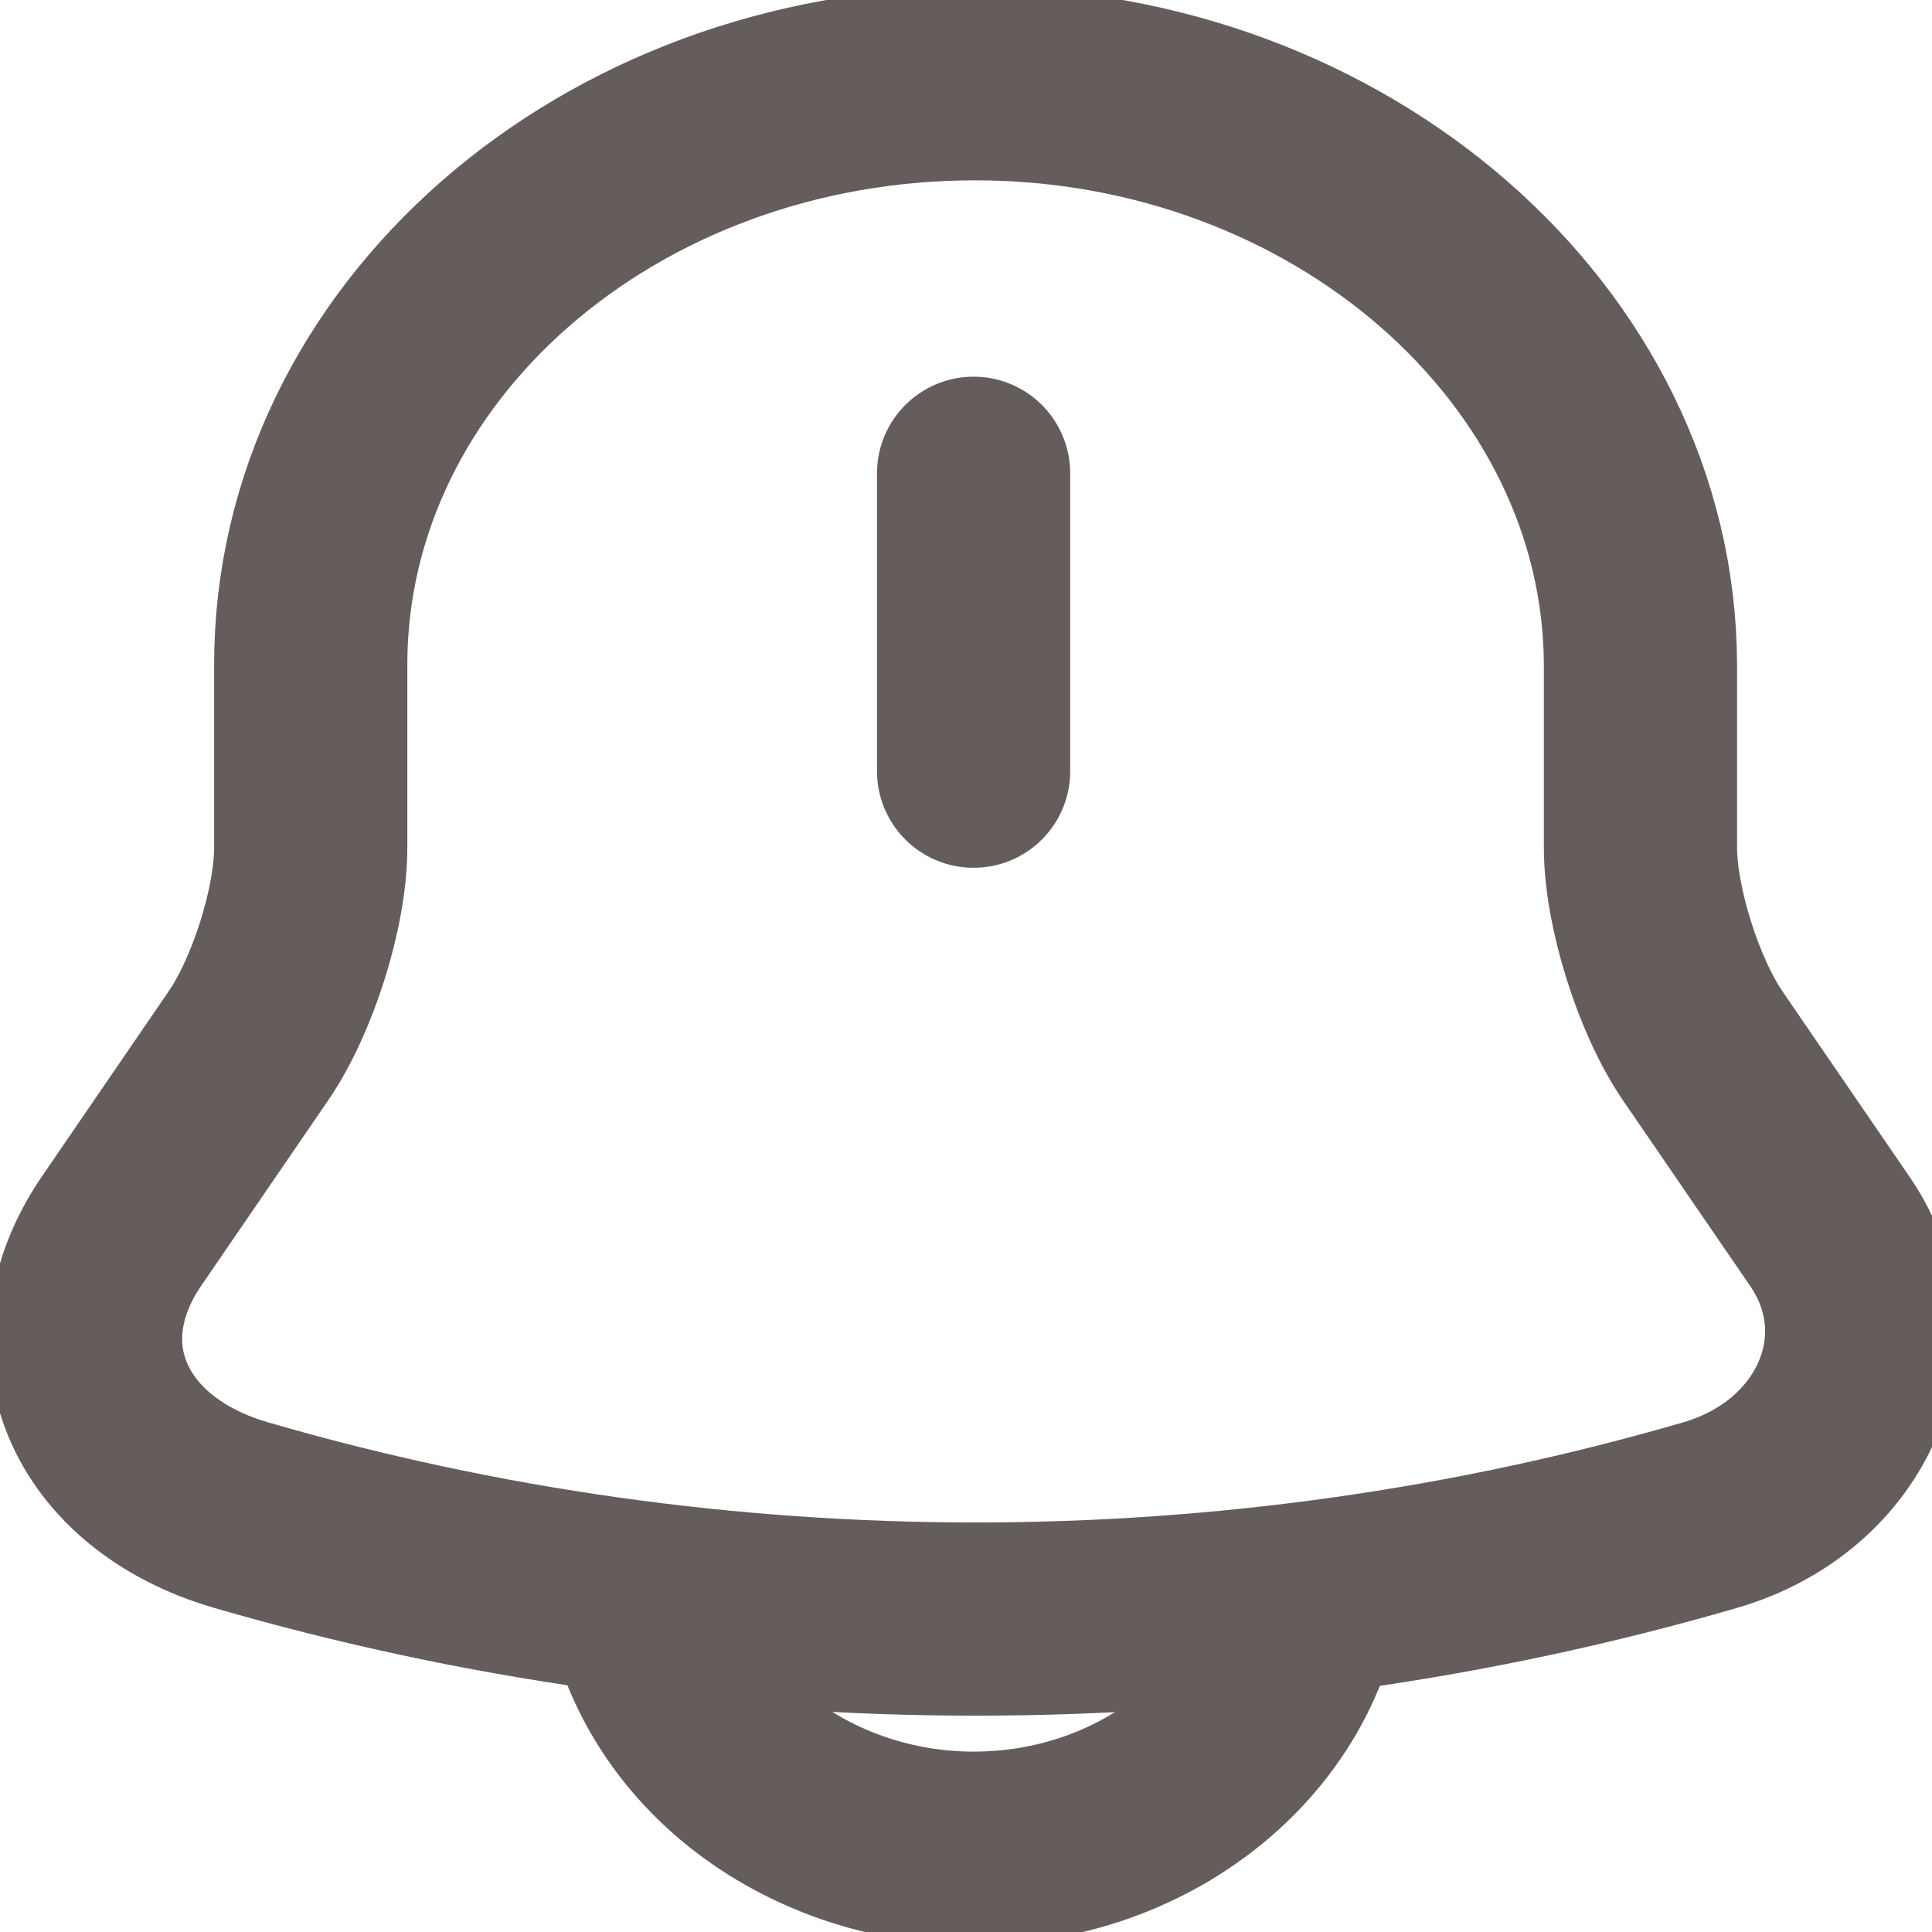 <svg width="30" height="30" viewBox="0 0 30 30" fill="none" xmlns="http://www.w3.org/2000/svg">
<g clip-path="url(#clip0_31_1009)">
<path d="M15.118 7.349V11.975" stroke="#655C5C" stroke-width="3" stroke-miterlimit="10" stroke-linecap="round"/>
<path d="M15.141 1.3C9.441 1.3 4.825 5.336 4.825 10.32V13.164C4.825 14.085 4.392 15.467 3.849 16.252L1.882 19.124C0.674 20.898 1.511 22.875 3.741 23.526C11.145 25.679 19.153 25.679 26.557 23.526C28.648 22.916 29.546 20.776 28.416 19.124L26.448 16.252C25.906 15.467 25.473 14.072 25.473 13.164V10.32C25.457 5.363 20.81 1.3 15.141 1.3Z" stroke="#655C5C" stroke-width="3" stroke-miterlimit="10" stroke-linecap="round"/>
<path d="M20.336 24.073C20.336 26.615 17.986 28.699 15.118 28.699C13.693 28.699 12.376 28.171 11.436 27.338C10.496 26.504 9.901 25.337 9.901 24.073" stroke="#655C5C" stroke-width="3" stroke-miterlimit="10"/>
</g>
<defs>
<clipPath id="clip0_31_1009">
<rect width="30" height="30" fill="white"/>
</clipPath>
</defs>
</svg>
